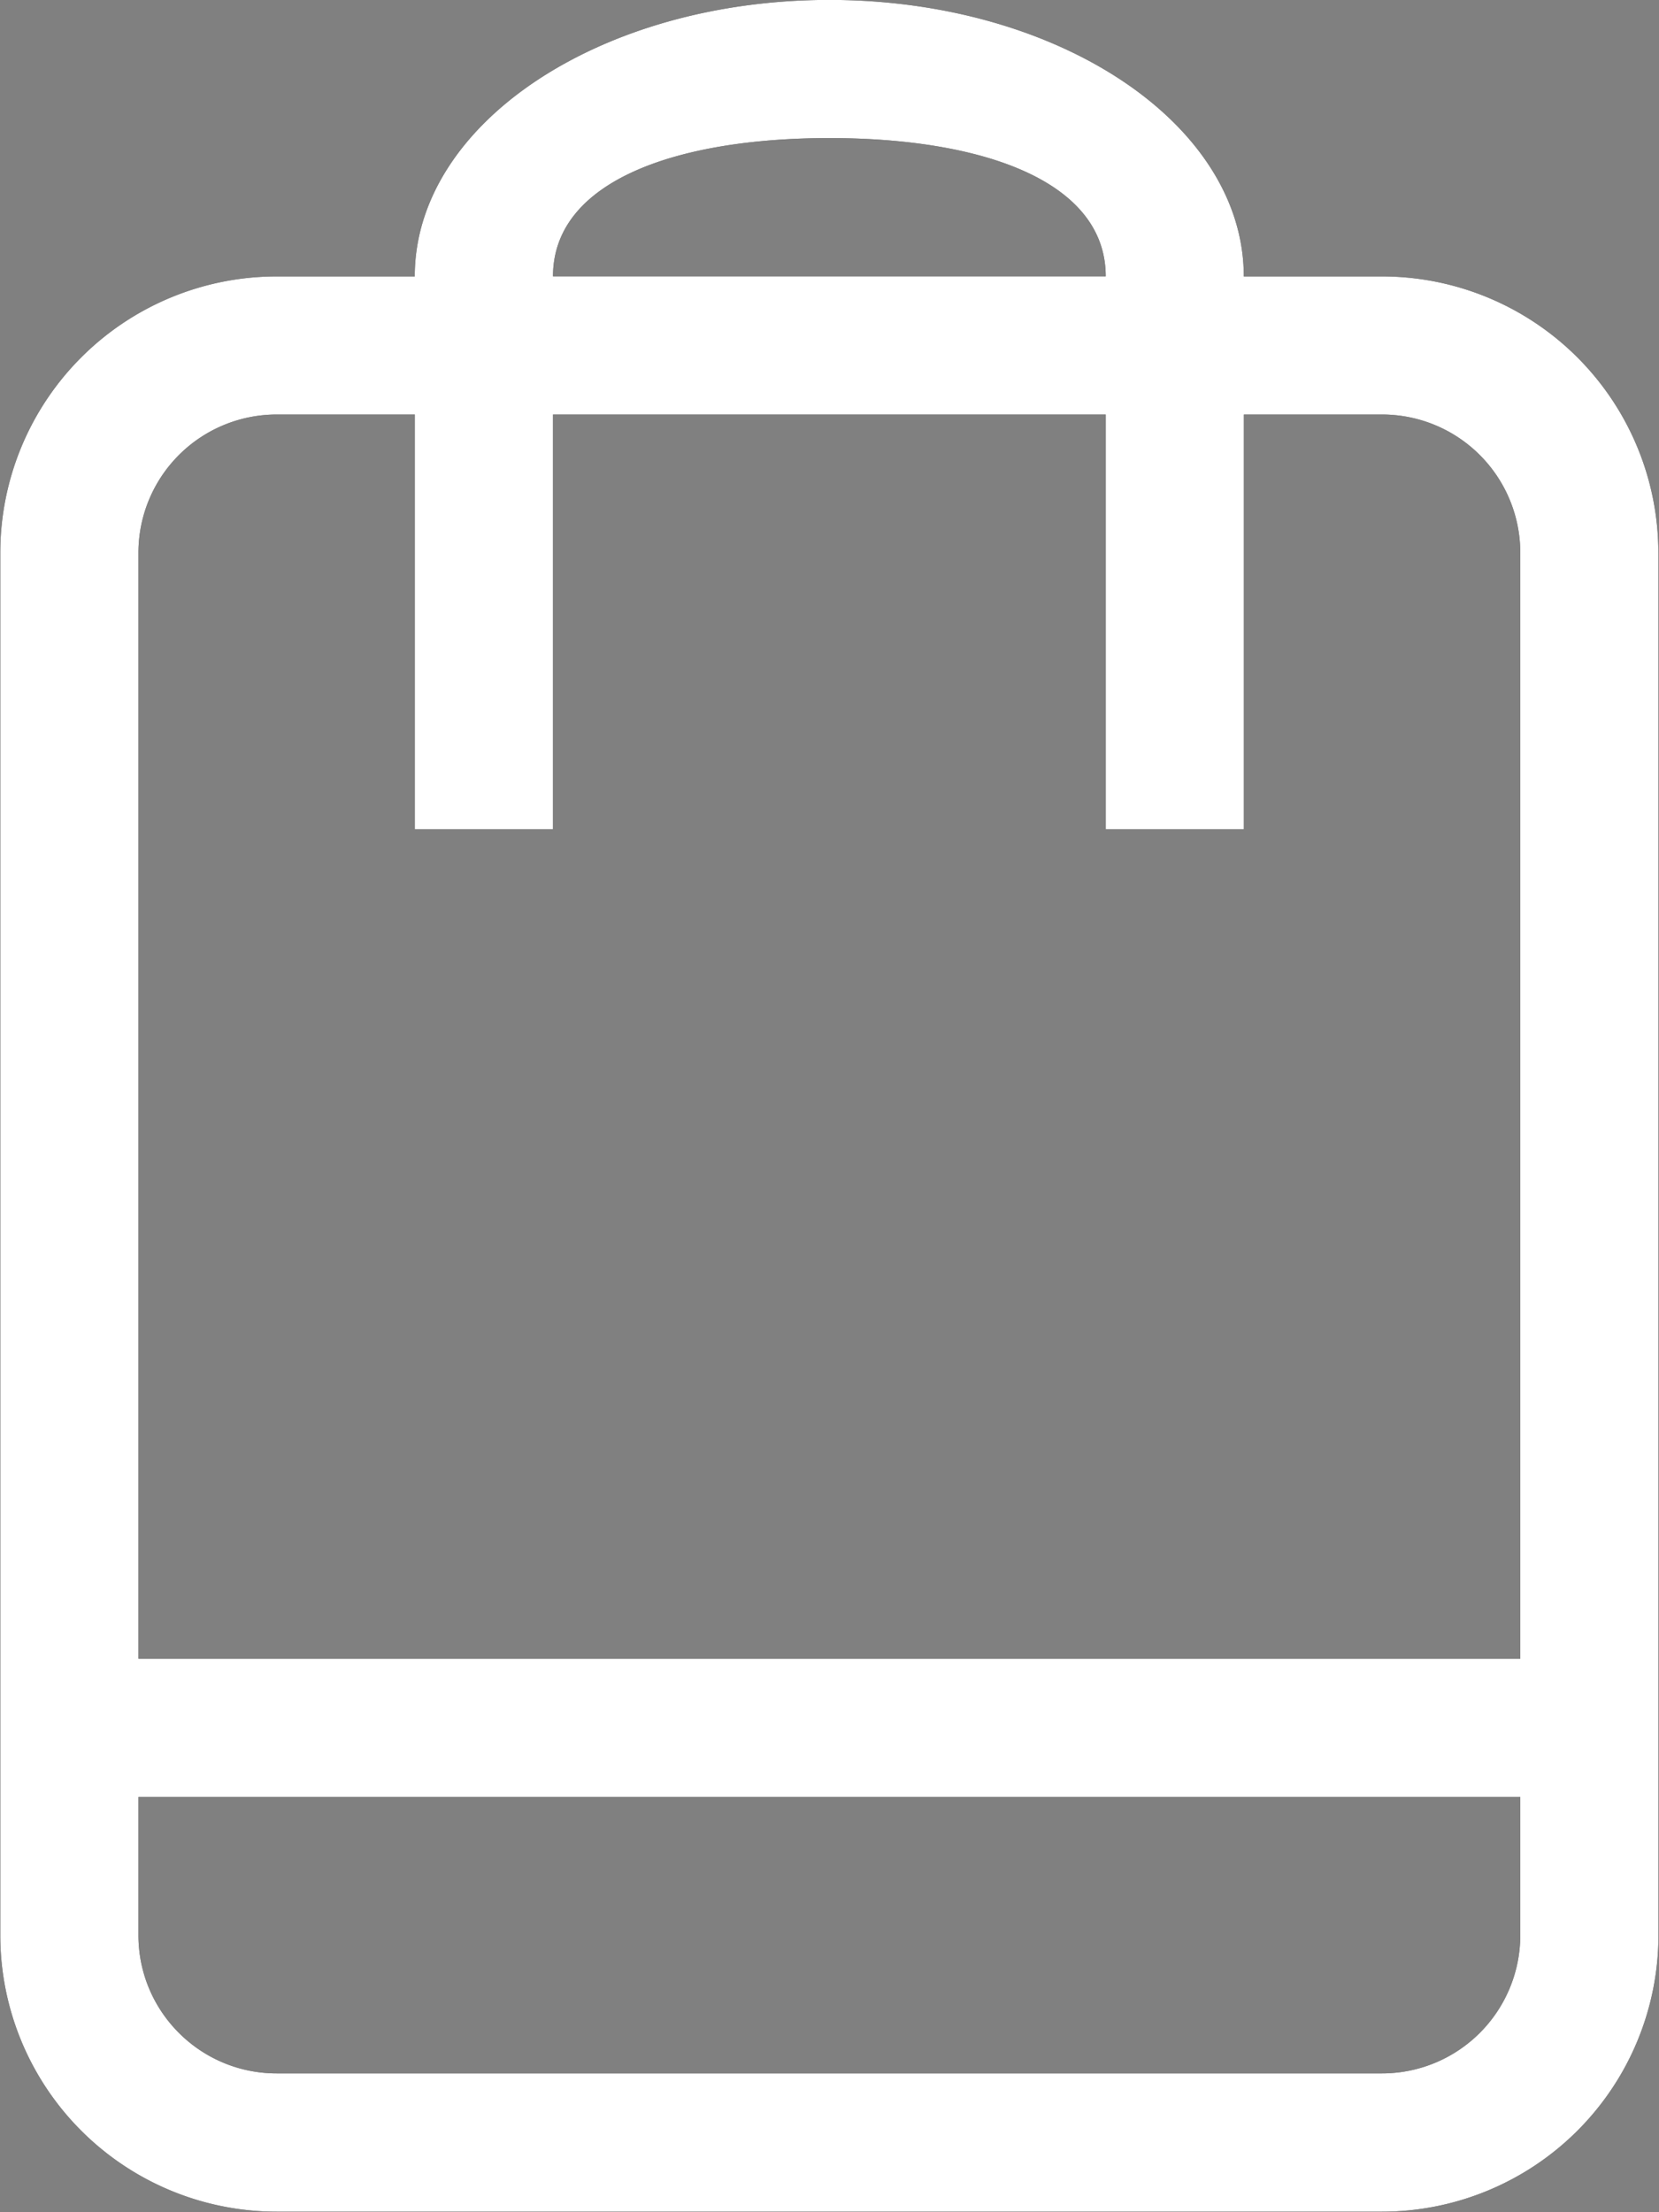 <svg xmlns="http://www.w3.org/2000/svg" width="18" height="24" viewBox="0 0 18 24"><rect x="0" y="0" width="18" height="24" fill="#808080" stroke="none"/><g><g><path d="M17.994 5.997v14.998a3 3 0 0 1-2.999 2.999H3.002a2.999 2.999 0 0 1-2.999-3V5.998a2.999 2.999 0 0 1 2.999-2.999H4.5c0-1.657 2.013-3 4.498-3 2.484 0 4.497 1.343 4.497 3h1.5a2.999 2.999 0 0 1 2.998 2.999zM6 2.998h5.997c0-1.036-1.342-1.5-2.998-1.5-1.656 0-2.999.464-2.999 1.5zm10.495 16.497H1.502v1.5c0 .828.672 1.499 1.5 1.499h11.993a1.5 1.5 0 0 0 1.5-1.5zm0-13.498a1.5 1.5 0 0 0-1.5-1.5h-1.499v4.5h-1.499v-4.5H6v4.5H4.501v-4.5h-1.5a1.5 1.5 0 0 0-1.499 1.5v11.998h14.993z"/><path fill="#fff" d="M17.994 5.997v14.998a3 3 0 0 1-2.999 2.999H3.002a2.999 2.999 0 0 1-2.999-3V5.998a2.999 2.999 0 0 1 2.999-2.999H4.5c0-1.657 2.013-3 4.498-3 2.484 0 4.497 1.343 4.497 3h1.5a2.999 2.999 0 0 1 2.998 2.999zM6 2.998h5.997c0-1.036-1.342-1.5-2.998-1.5-1.656 0-2.999.464-2.999 1.5zm10.495 16.497H1.502v1.5c0 .828.672 1.499 1.5 1.499h11.993a1.5 1.5 0 0 0 1.5-1.5zm0-13.498a1.5 1.5 0 0 0-1.5-1.5h-1.499v4.5h-1.499v-4.5H6v4.5H4.501v-4.5h-1.5a1.5 1.5 0 0 0-1.499 1.5v11.998h14.993z"/></g></g></svg>